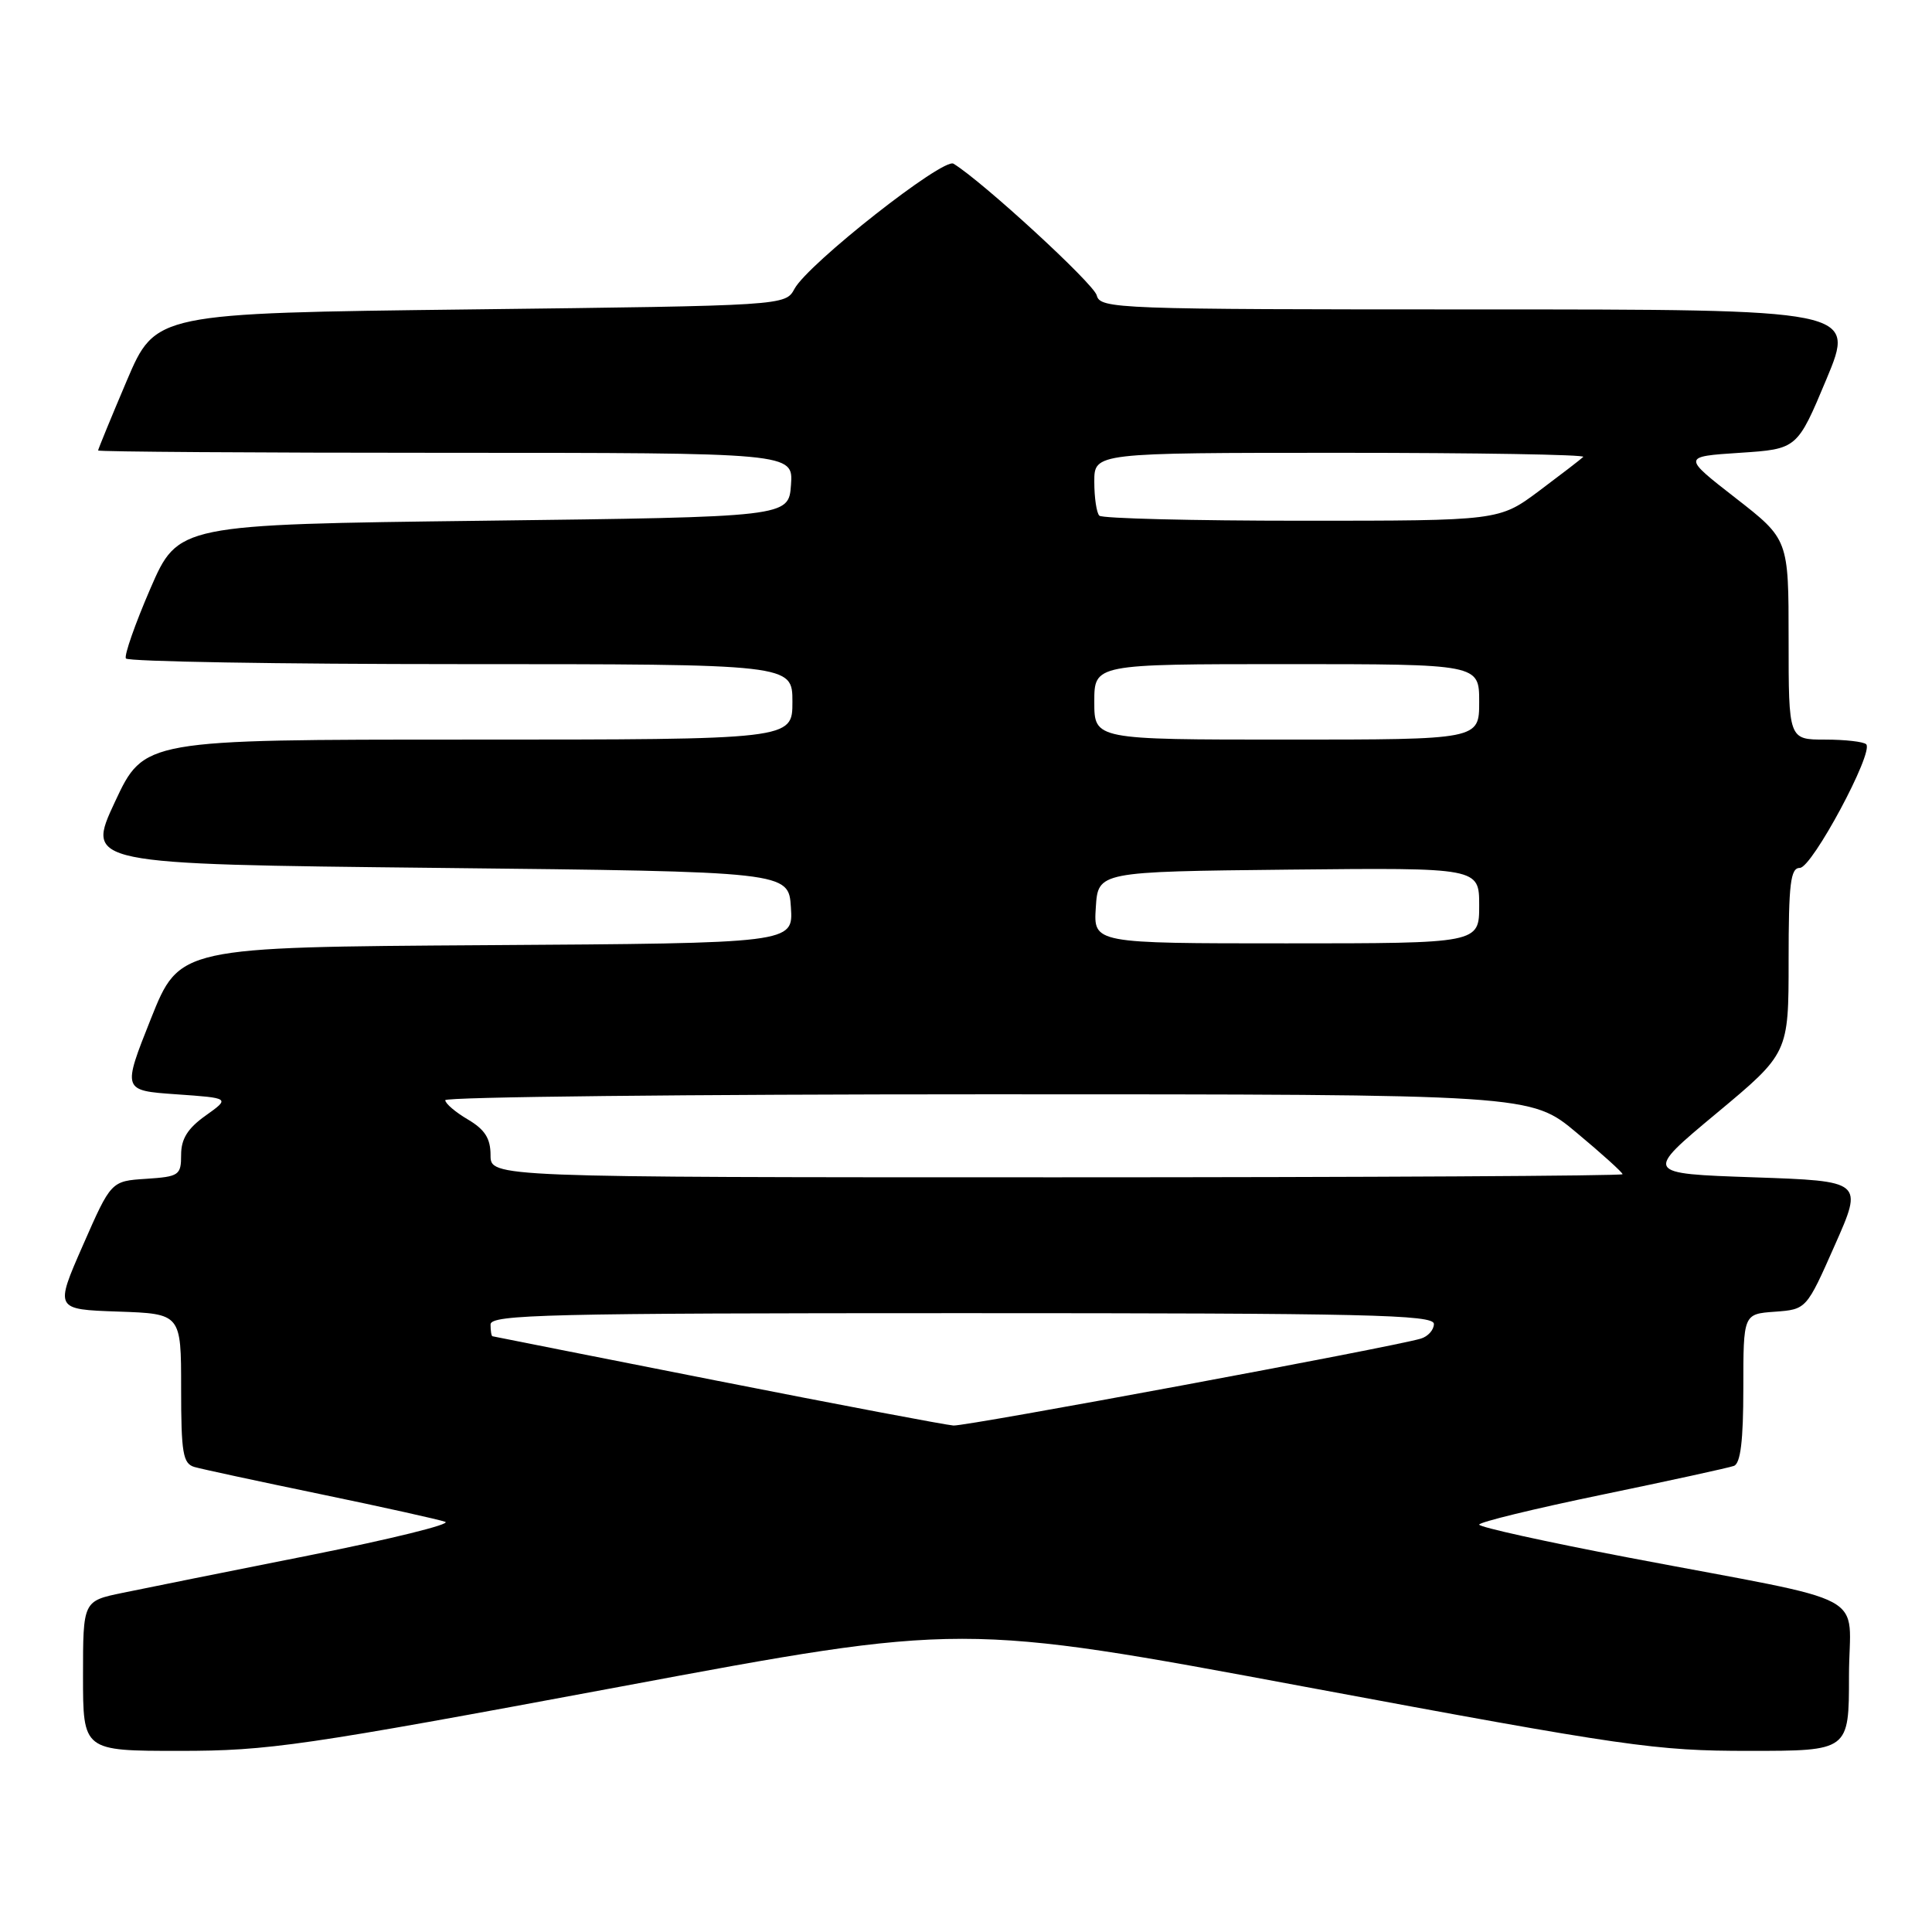 <?xml version="1.0" encoding="UTF-8" standalone="no"?>
<!DOCTYPE svg PUBLIC "-//W3C//DTD SVG 1.1//EN" "http://www.w3.org/Graphics/SVG/1.1/DTD/svg11.dtd" >
<svg xmlns="http://www.w3.org/2000/svg" xmlns:xlink="http://www.w3.org/1999/xlink" version="1.1" viewBox="0 0 256 256">
 <g >
 <path fill="currentColor"
d=" M 82.04 223.52 C 127.49 215.03 127.49 215.03 172.99 223.52 C 215.55 231.45 219.36 232.00 231.75 232.00 C 245.00 232.00 245.00 232.00 245.00 222.08 C 245.00 210.61 248.87 212.69 215.75 206.38 C 204.89 204.31 196.00 202.35 196.00 202.02 C 196.00 201.69 203.31 199.91 212.25 198.06 C 221.19 196.21 229.06 194.49 229.75 194.24 C 230.63 193.92 231.00 190.91 231.00 183.95 C 231.00 174.11 231.00 174.11 235.18 173.81 C 239.36 173.50 239.36 173.50 243.12 165.00 C 246.89 156.50 246.89 156.50 232.37 156.00 C 217.86 155.50 217.86 155.50 227.43 147.53 C 237.00 139.56 237.00 139.56 237.00 127.28 C 237.00 117.07 237.25 115.00 238.49 115.00 C 240.10 115.00 248.33 99.66 247.28 98.62 C 246.94 98.28 244.49 98.00 241.83 98.00 C 237.00 98.00 237.00 98.00 237.00 84.73 C 237.00 71.46 237.00 71.46 229.96 65.98 C 222.92 60.50 222.92 60.50 230.53 60.00 C 238.14 59.50 238.14 59.50 242.01 50.25 C 245.87 41.00 245.87 41.00 195.84 41.00 C 147.80 41.00 145.79 40.93 145.32 39.13 C 144.91 37.57 130.13 23.99 126.34 21.69 C 124.97 20.87 107.09 34.94 105.28 38.26 C 104.07 40.50 104.07 40.50 62.34 41.00 C 20.61 41.50 20.61 41.50 16.80 50.44 C 14.71 55.36 13.00 59.53 13.00 59.69 C 13.00 59.86 33.73 60.00 59.06 60.00 C 105.11 60.00 105.11 60.00 104.81 64.25 C 104.50 68.50 104.50 68.50 64.05 69.00 C 23.61 69.50 23.61 69.50 19.92 78.00 C 17.90 82.67 16.44 86.84 16.68 87.25 C 16.92 87.66 36.89 88.00 61.06 88.00 C 105.00 88.00 105.00 88.00 105.00 93.00 C 105.00 98.00 105.00 98.00 62.04 98.00 C 19.09 98.00 19.09 98.00 15.23 106.25 C 11.38 114.50 11.38 114.50 57.94 115.00 C 104.50 115.50 104.50 115.50 104.80 120.24 C 105.11 124.98 105.11 124.98 64.44 125.24 C 23.78 125.50 23.78 125.50 19.99 135.00 C 16.21 144.50 16.21 144.50 23.35 145.00 C 30.50 145.50 30.50 145.50 27.25 147.82 C 24.87 149.51 24.00 150.91 24.00 153.01 C 24.00 155.73 23.73 155.91 19.36 156.20 C 14.72 156.50 14.72 156.50 10.99 165.00 C 7.26 173.50 7.26 173.50 15.63 173.79 C 24.00 174.08 24.00 174.08 24.00 183.97 C 24.00 192.53 24.24 193.93 25.75 194.38 C 26.71 194.66 34.25 196.28 42.50 197.99 C 50.75 199.70 58.17 201.35 59.00 201.65 C 59.83 201.96 51.73 203.95 41.00 206.09 C 30.27 208.22 19.14 210.46 16.25 211.06 C 11.00 212.14 11.00 212.14 11.00 222.07 C 11.00 232.00 11.00 232.00 23.79 232.00 C 35.60 232.00 40.06 231.35 82.04 223.52 Z  M 95.00 182.95 C 78.78 179.75 65.39 177.10 65.25 177.06 C 65.11 177.03 65.00 176.32 65.00 175.50 C 65.00 174.18 72.61 174.00 127.50 174.00 C 181.08 174.00 190.00 174.20 190.00 175.43 C 190.00 176.22 189.21 177.10 188.25 177.38 C 184.40 178.52 128.06 188.99 126.34 188.89 C 125.33 188.82 111.22 186.15 95.00 182.95 Z  M 65.00 153.06 C 65.00 150.85 64.25 149.67 62.00 148.34 C 60.35 147.37 59.00 146.22 59.00 145.78 C 59.00 145.35 91.36 145.00 130.91 145.00 C 202.83 145.00 202.83 145.00 208.91 150.09 C 212.26 152.88 215.00 155.36 215.00 155.59 C 215.00 155.81 181.25 156.00 140.00 156.00 C 65.00 156.00 65.00 156.00 65.00 153.06 Z  M 145.20 120.25 C 145.50 115.50 145.50 115.50 170.75 115.23 C 196.00 114.97 196.00 114.97 196.00 119.98 C 196.00 125.00 196.00 125.00 170.45 125.00 C 144.89 125.00 144.89 125.00 145.20 120.25 Z  M 145.00 93.00 C 145.00 88.00 145.00 88.00 170.50 88.00 C 196.00 88.00 196.00 88.00 196.00 93.00 C 196.00 98.00 196.00 98.00 170.50 98.00 C 145.00 98.00 145.00 98.00 145.00 93.00 Z  M 145.67 68.33 C 145.30 67.97 145.00 65.94 145.00 63.83 C 145.00 60.00 145.00 60.00 177.67 60.00 C 195.63 60.00 210.09 60.24 209.79 60.54 C 209.49 60.84 206.86 62.86 203.95 65.04 C 198.64 69.00 198.64 69.00 172.49 69.00 C 158.10 69.00 146.03 68.70 145.67 68.33 Z "/>
</g>
</svg>